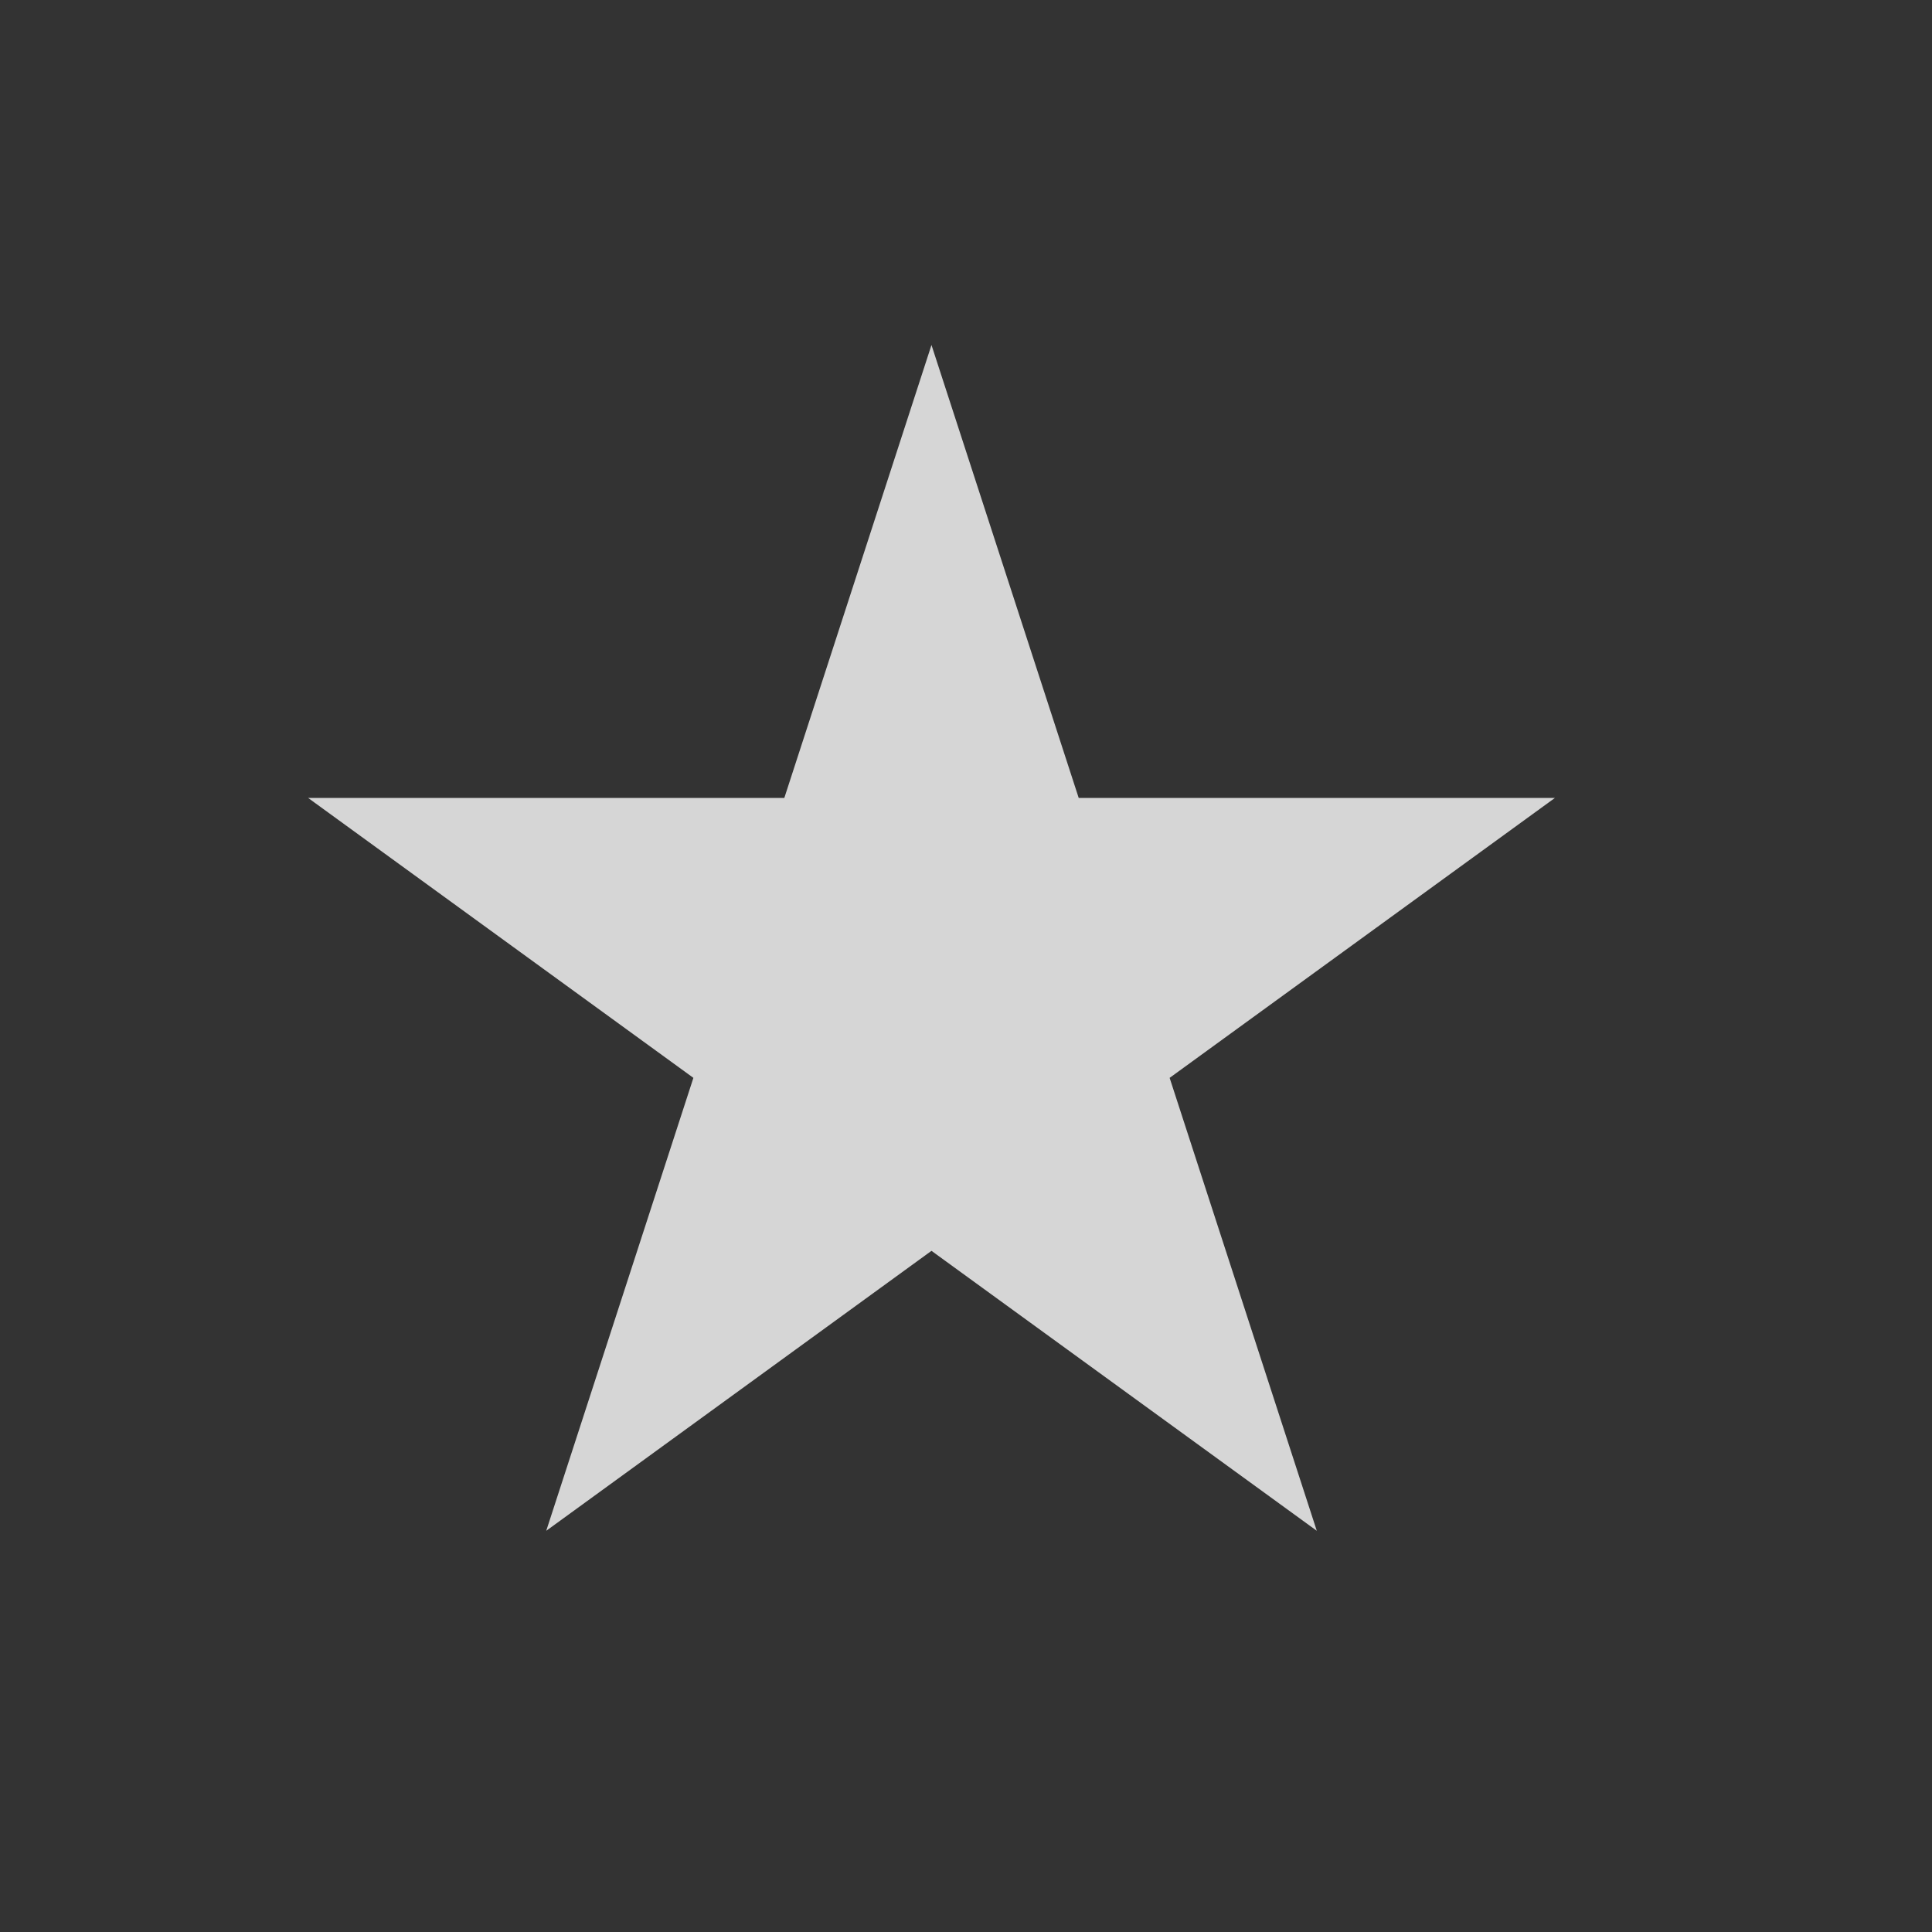 <svg width="30" height="30" viewBox="0 0 30 30" fill="none" xmlns="http://www.w3.org/2000/svg">
<rect x="0" y="0" width="30" height="30" fill="#333333" stroke="none"/>
<g id="icon">
<path id="Star 1" opacity="0.8" d="M14.464 5.357L16.75 12.39H24.145L18.162 16.737L20.447 23.77L14.464 19.423L8.482 23.77L10.767 16.737L4.784 12.39H12.179L14.464 5.357Z" fill="white"/>
</g>
</svg>
